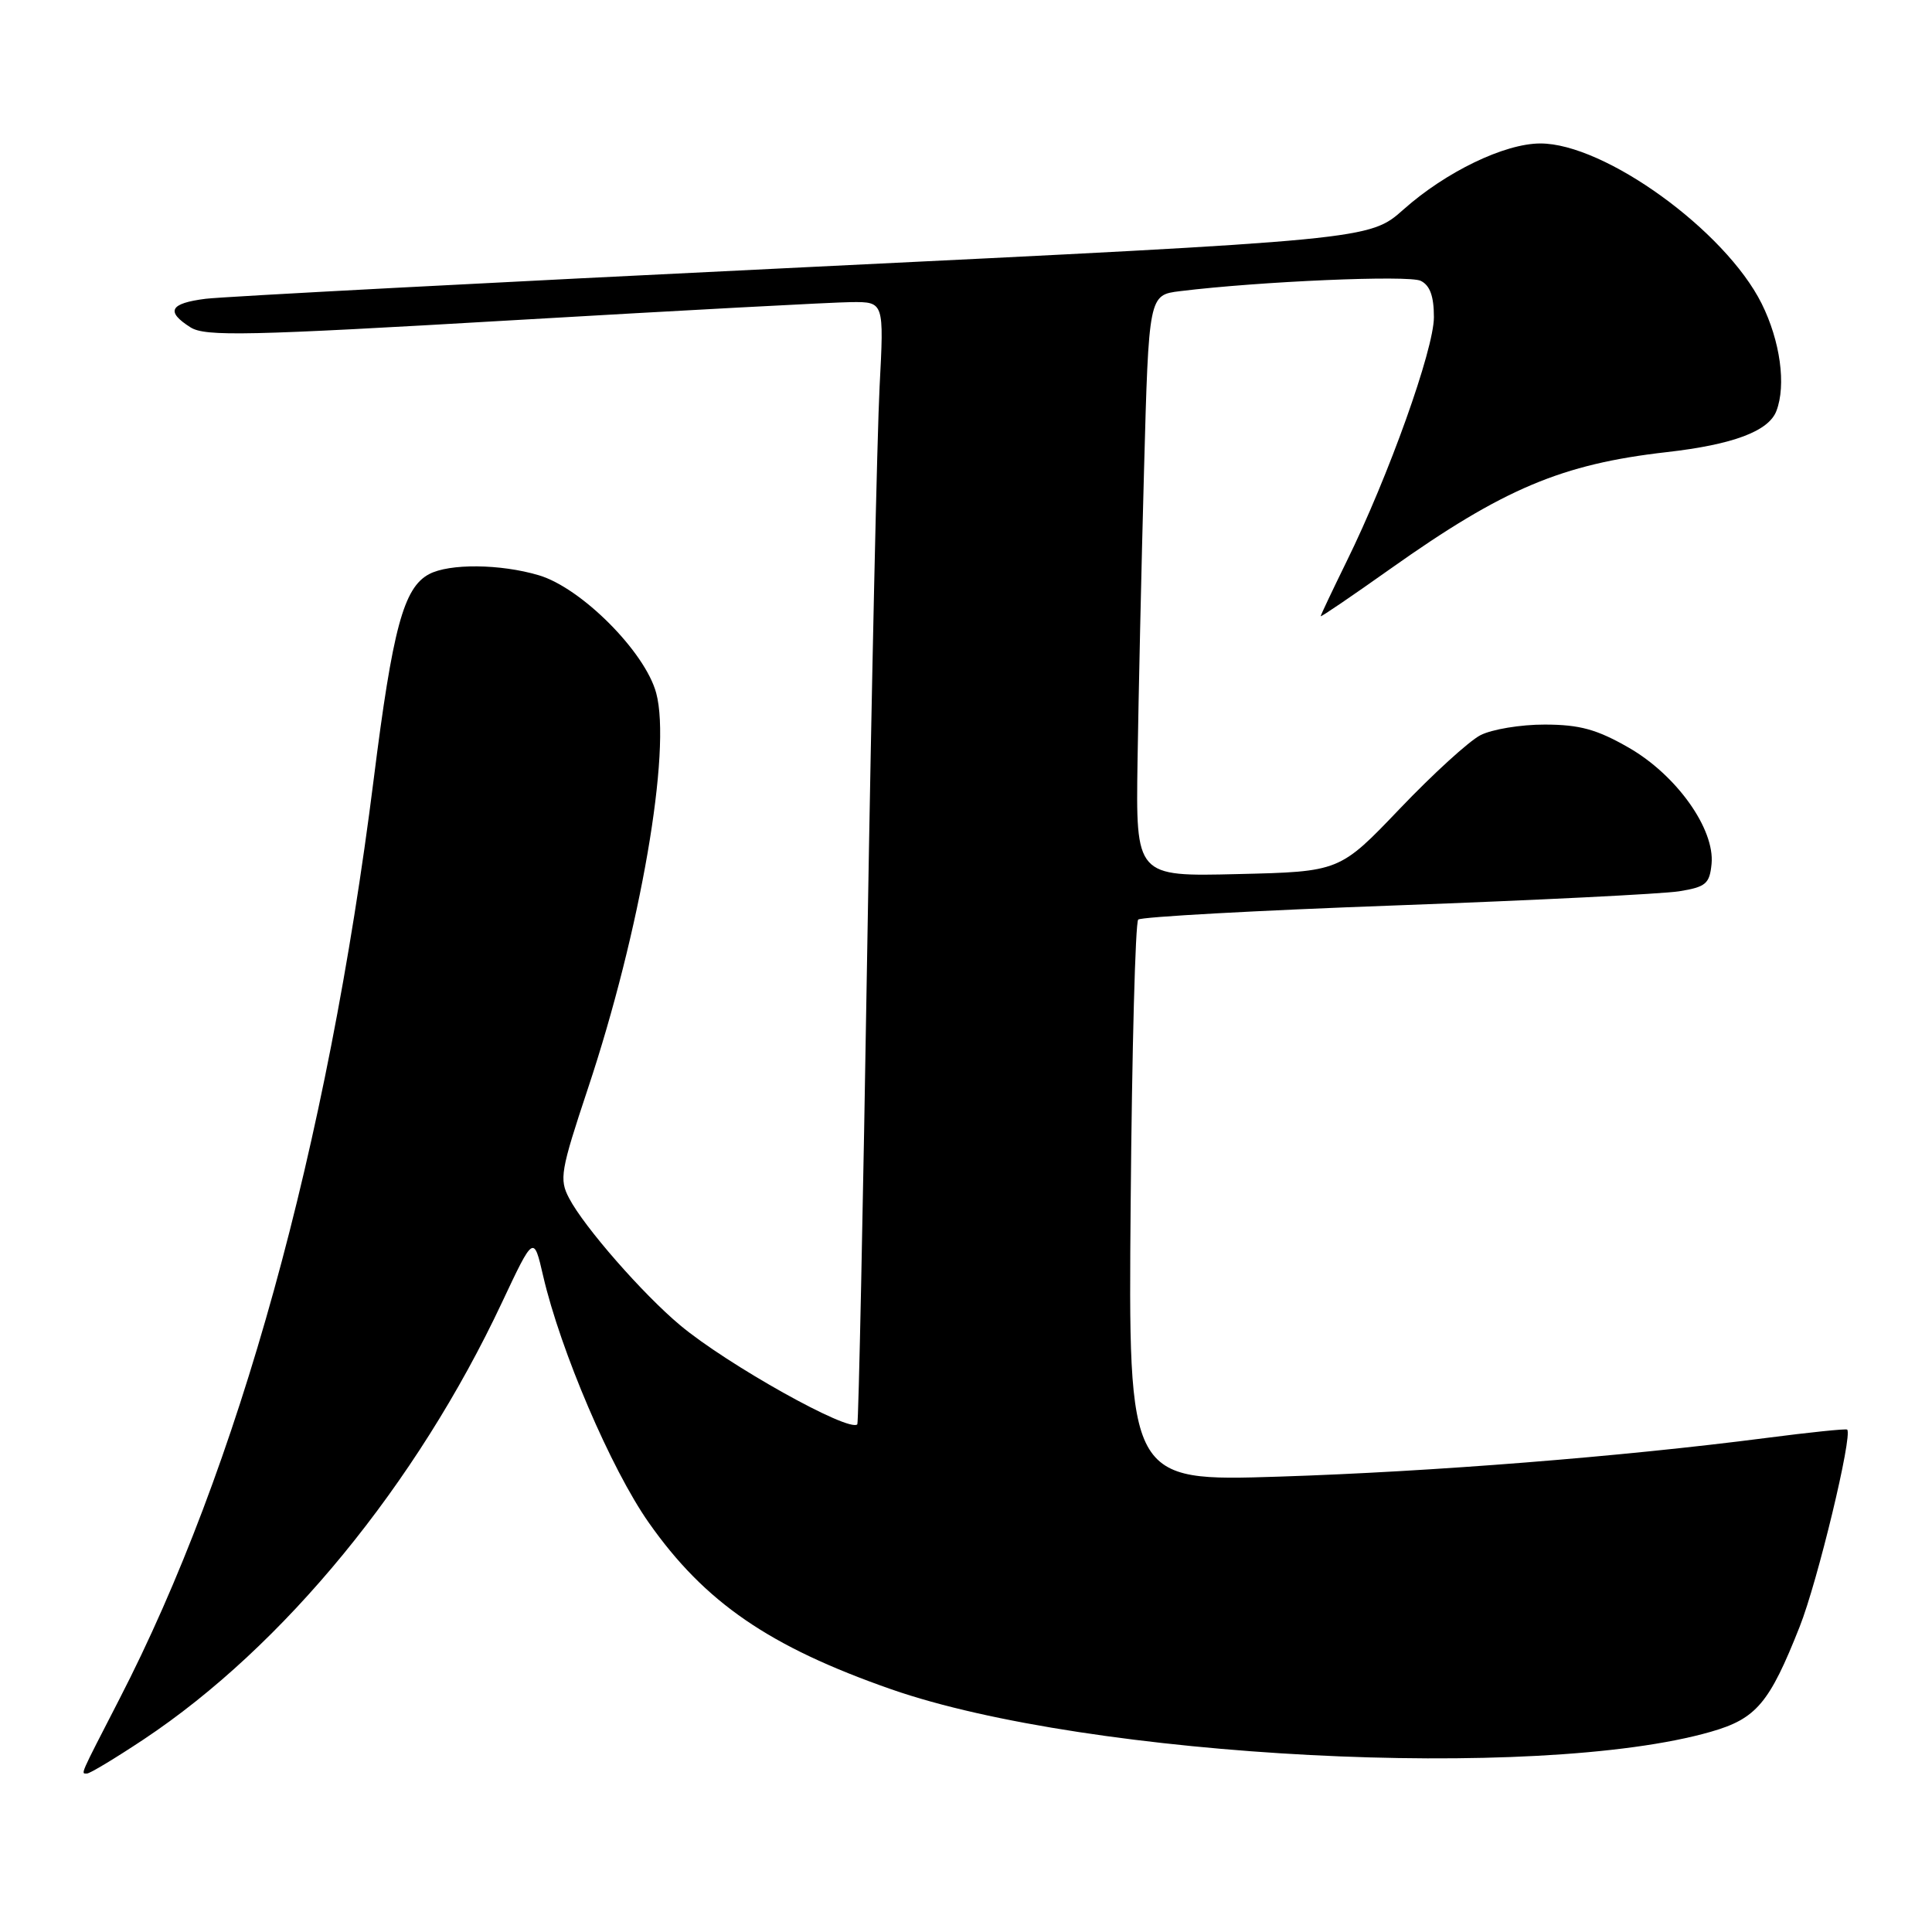 <?xml version="1.0" encoding="UTF-8" standalone="no"?>
<!DOCTYPE svg PUBLIC "-//W3C//DTD SVG 1.1//EN" "http://www.w3.org/Graphics/SVG/1.1/DTD/svg11.dtd" >
<svg xmlns="http://www.w3.org/2000/svg" xmlns:xlink="http://www.w3.org/1999/xlink" version="1.1" viewBox="0 0 256 256">
 <g >
 <path fill="currentColor"
d=" M 19.05 230.47 C 37.59 218.14 55.21 196.65 66.52 172.57 C 70.72 163.65 70.72 163.65 71.97 169.07 C 74.27 178.99 80.98 194.66 85.96 201.75 C 93.38 212.32 101.92 218.19 118.10 223.84 C 144.27 232.97 203.73 236.06 226.69 229.47 C 232.72 227.74 234.45 225.70 238.46 215.56 C 240.84 209.57 245.51 190.17 244.76 189.43 C 244.62 189.29 239.78 189.79 234.00 190.54 C 214.83 193.02 189.75 195.01 169.50 195.66 C 149.50 196.30 149.50 196.30 149.82 159.40 C 149.99 139.11 150.44 122.21 150.82 121.85 C 151.19 121.49 166.57 120.64 185.00 119.97 C 203.43 119.29 220.30 118.45 222.50 118.10 C 226.03 117.53 226.53 117.11 226.79 114.48 C 227.24 109.85 222.14 102.69 215.80 99.06 C 211.58 96.64 209.32 96.02 204.70 96.01 C 201.51 96.00 197.67 96.64 196.16 97.42 C 194.66 98.19 189.85 102.58 185.47 107.17 C 177.51 115.50 177.51 115.50 164.00 115.82 C 150.50 116.15 150.50 116.15 150.73 100.82 C 150.86 92.40 151.24 75.06 151.59 62.29 C 152.22 39.09 152.22 39.09 156.36 38.58 C 166.94 37.28 186.67 36.43 188.25 37.21 C 189.48 37.81 190.00 39.25 190.00 42.03 C 190.00 46.29 183.99 63.11 178.41 74.44 C 176.54 78.26 175.00 81.50 175.00 81.65 C 175.00 81.80 179.16 78.97 184.25 75.36 C 199.22 64.75 206.94 61.49 220.84 59.91 C 229.64 58.91 234.35 57.14 235.38 54.46 C 236.70 51.02 235.89 45.18 233.43 40.23 C 228.61 30.56 212.61 18.99 204.09 19.01 C 199.35 19.02 191.58 22.77 185.98 27.75 C 181.46 31.77 181.46 31.77 106.48 35.42 C 65.24 37.42 29.59 39.30 27.25 39.59 C 22.49 40.19 21.92 41.27 25.25 43.38 C 27.21 44.61 32.76 44.49 68.00 42.43 C 90.28 41.13 110.45 40.05 112.82 40.03 C 117.14 40.00 117.14 40.00 116.55 51.25 C 116.23 57.44 115.49 90.84 114.92 125.47 C 114.36 160.11 113.76 188.57 113.60 188.73 C 112.50 189.84 96.35 180.81 90.12 175.60 C 85.19 171.48 77.40 162.58 75.41 158.77 C 74.08 156.26 74.28 155.13 77.89 144.27 C 84.87 123.33 89.00 99.42 86.95 91.83 C 85.48 86.37 77.02 77.88 71.38 76.22 C 66.29 74.71 59.53 74.65 56.85 76.08 C 53.48 77.88 52.03 83.26 49.51 103.31 C 43.38 151.99 31.63 194.47 15.81 225.16 C 10.46 235.56 10.70 235.00 11.53 235.00 C 11.92 235.00 15.30 232.96 19.05 230.47 Z "/>
</g>
</svg>